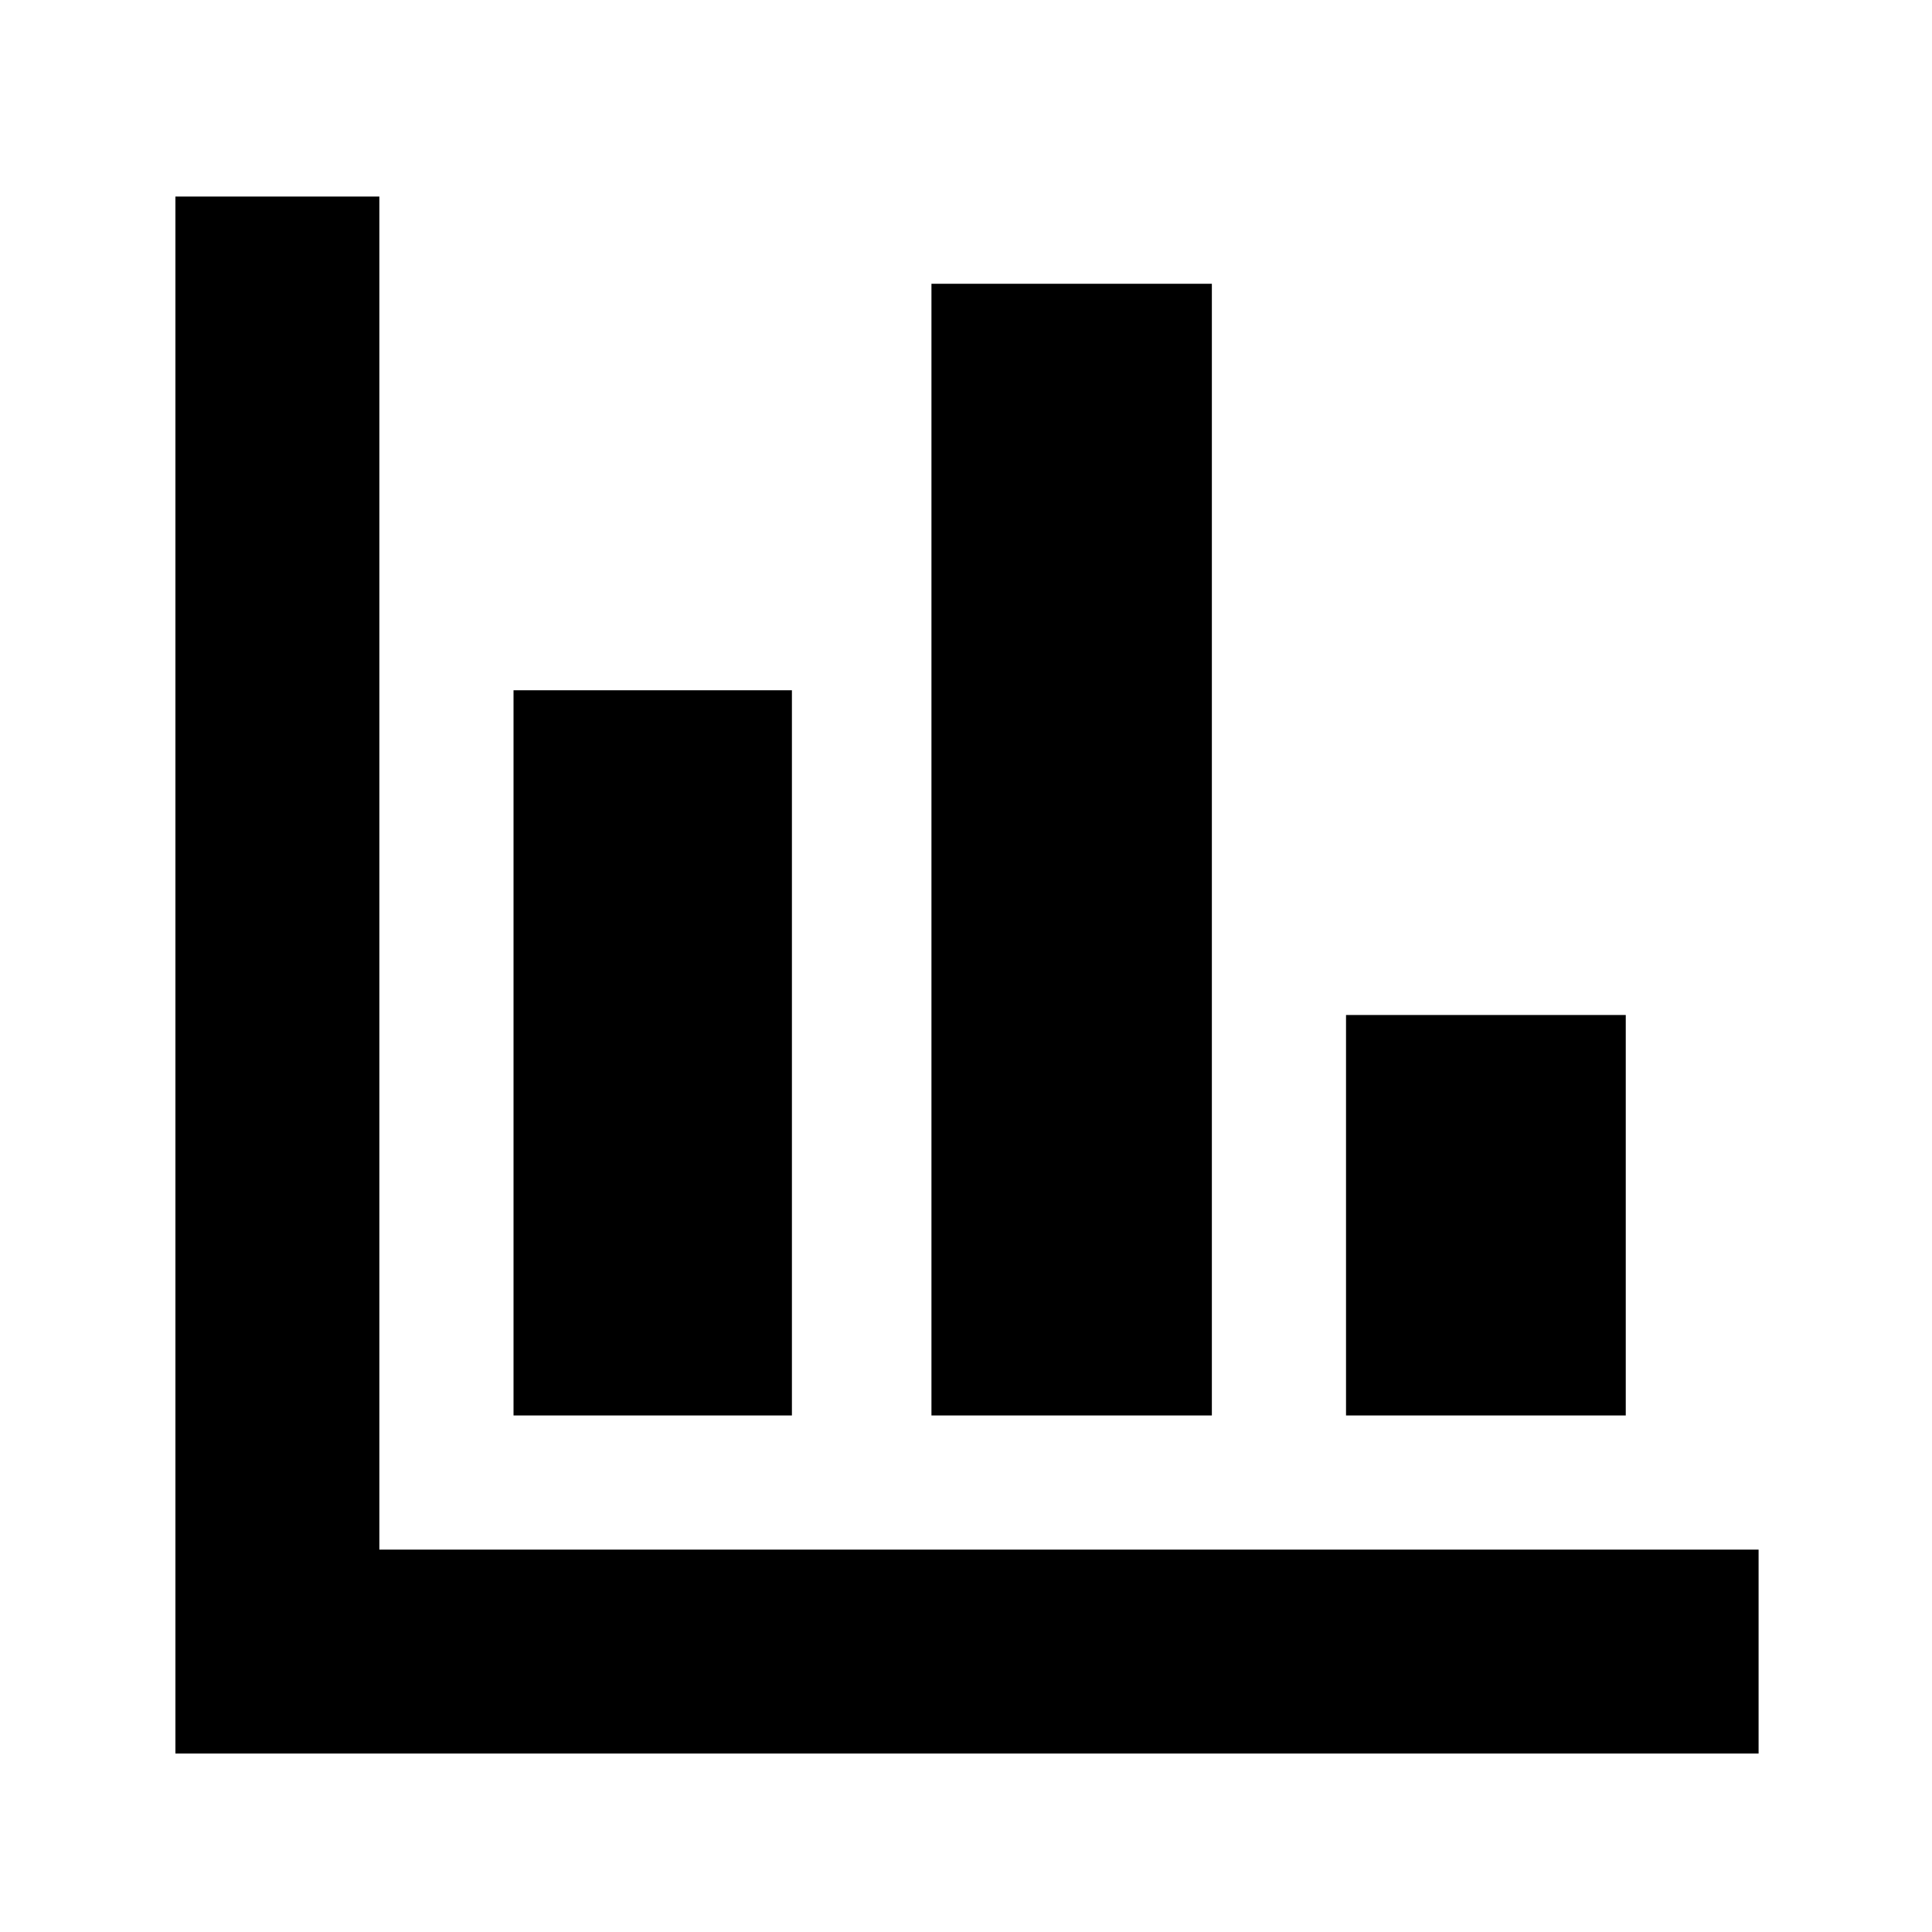 <svg xmlns="http://www.w3.org/2000/svg" height="40" viewBox="0 -960 960 960" width="40"><path d="M87.167-88.667v-773.666H188.5V-190h685.333v101.333H87.167Zm168-168V-617h138.332v360.333H255.167Zm207.666 0V-819h139.333v562.333H462.833Zm206 0v-198.999h139v198.999h-139Z"/></svg>